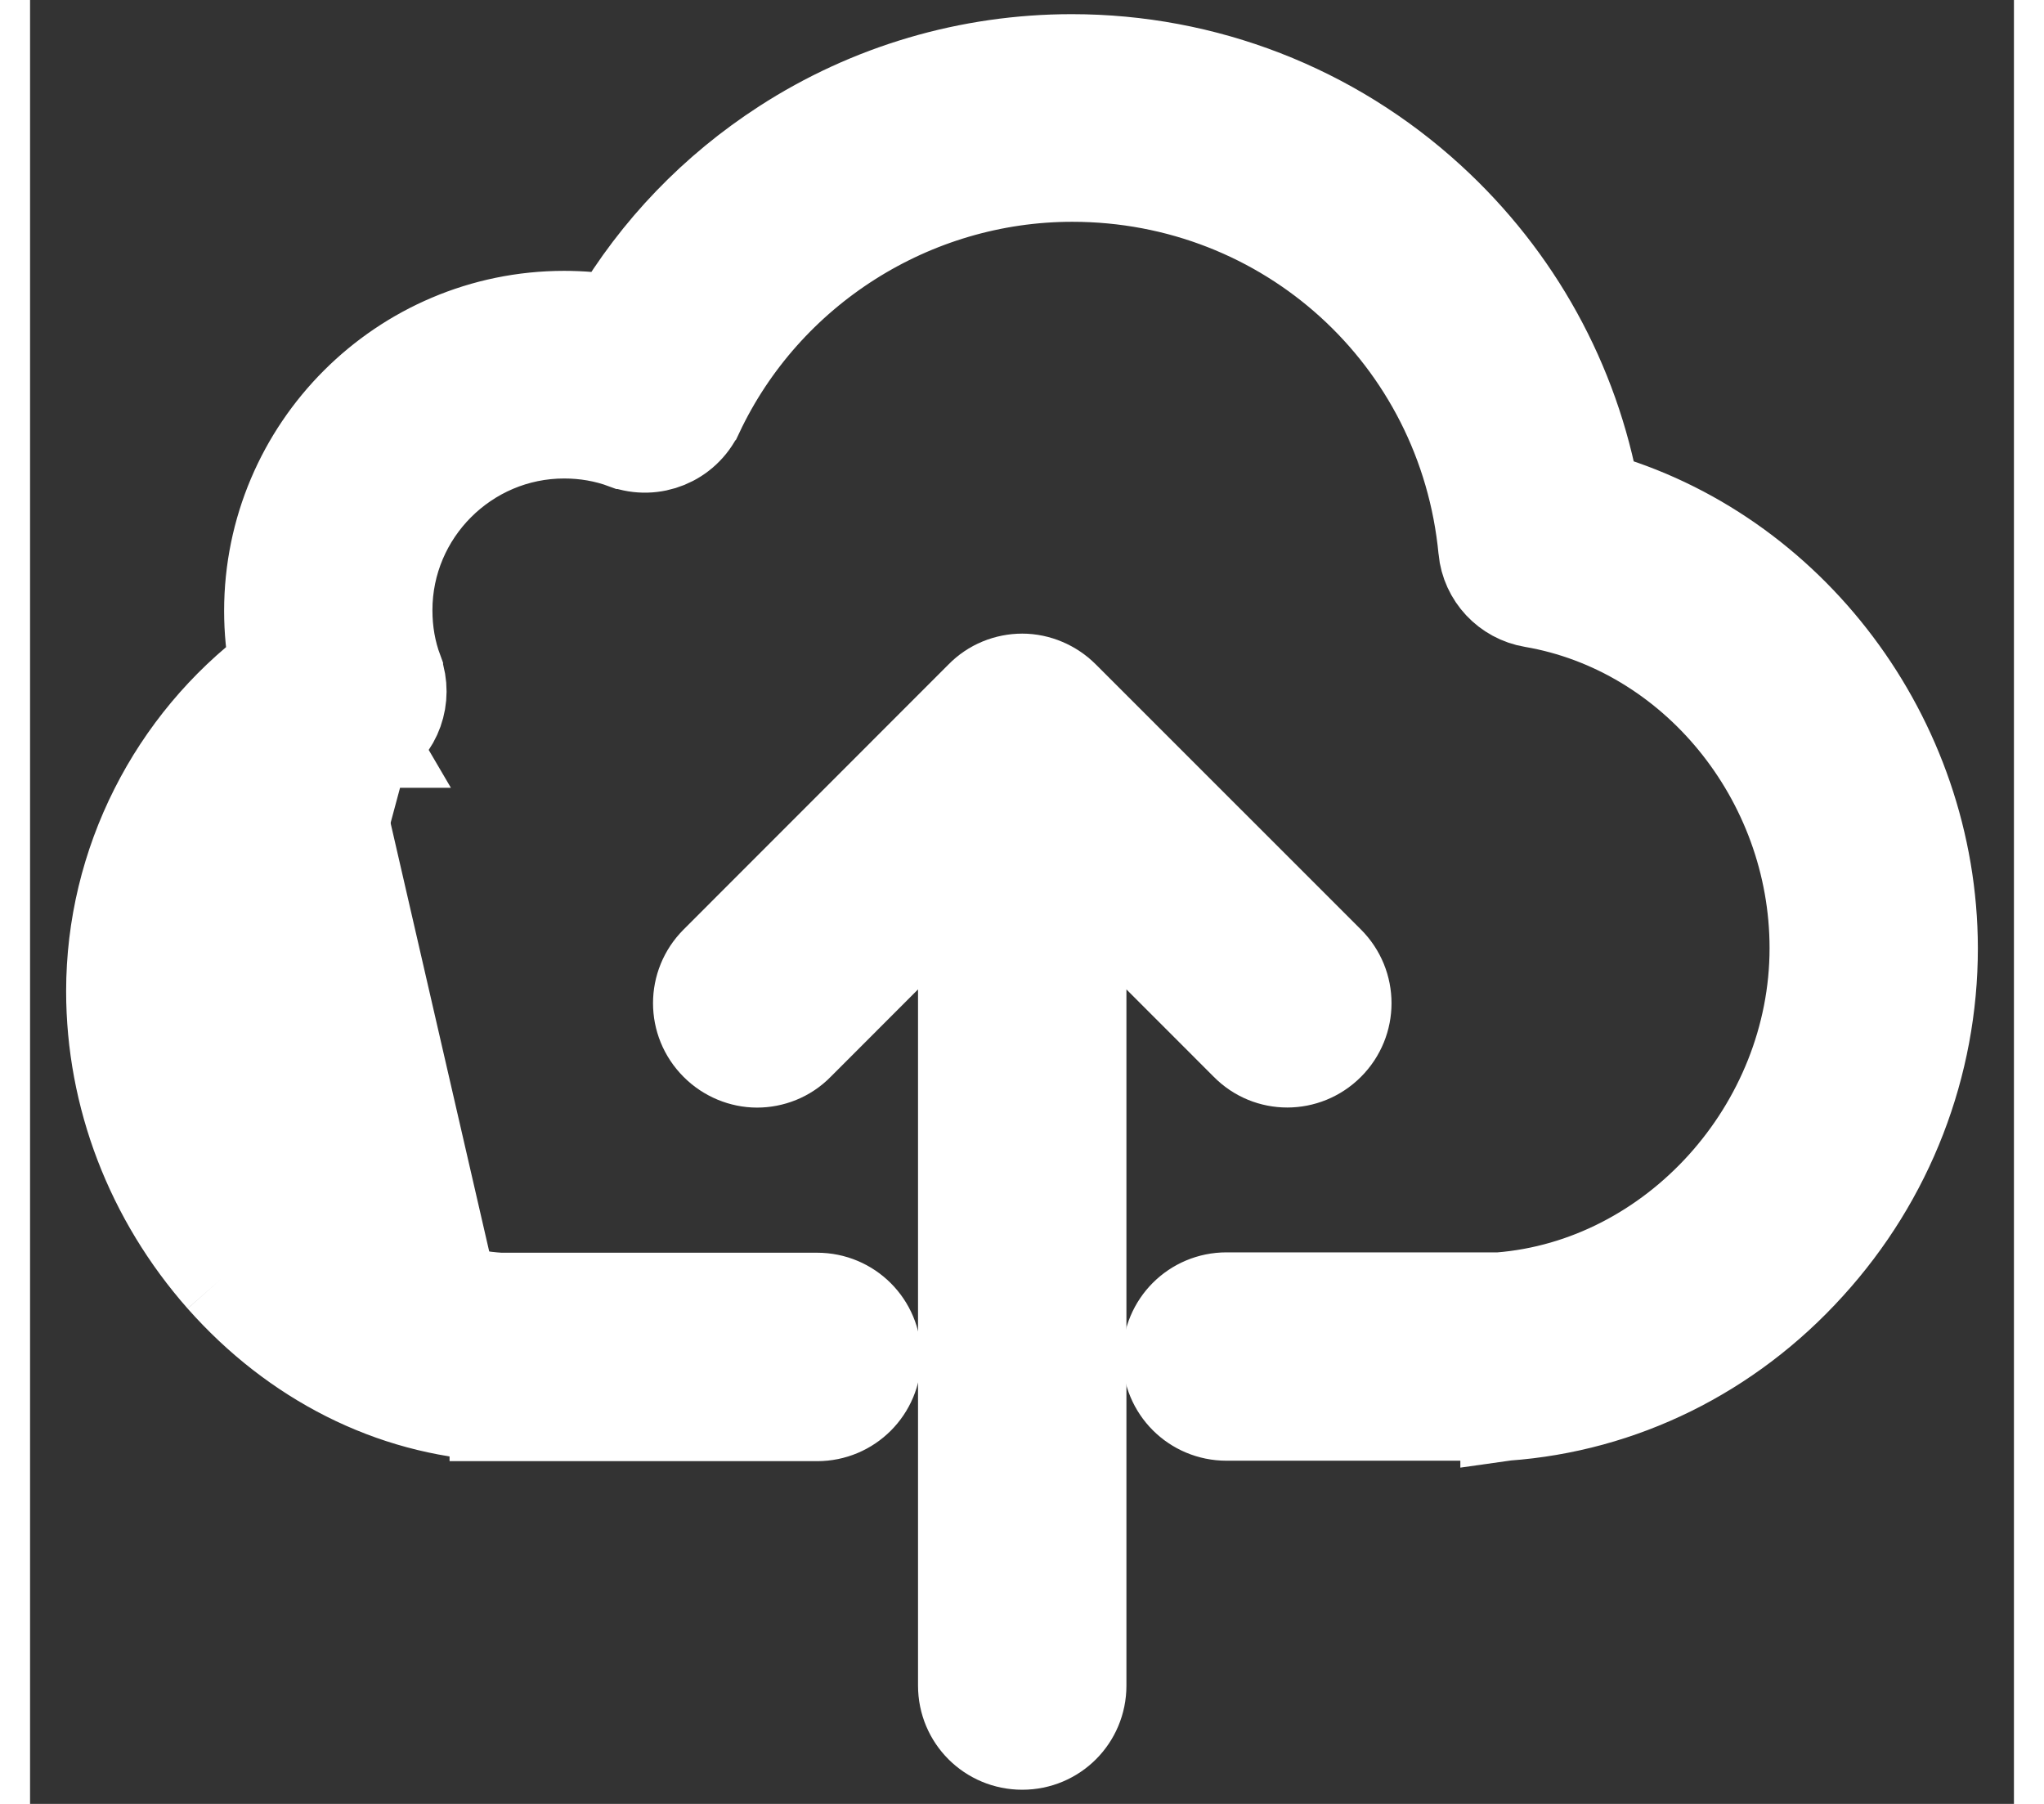 <svg width="17" height="15" viewBox="0 0 22 20" fill="none" xmlns="http://www.w3.org/2000/svg">
<rect x="0" y="0" width="22" height="20" fill="#333333" stroke="none"/>
<path d="M2.122 14.177L2.122 14.177C1.333 13.283 0.9 12.153 0.9 10.989C0.9 9.567 1.582 8.232 2.708 7.388C2.673 7.189 2.652 6.985 2.652 6.774C2.652 4.971 4.12 3.503 5.923 3.503C6.111 3.503 6.299 3.519 6.48 3.55C6.942 2.764 7.586 2.096 8.357 1.598C9.307 0.983 10.415 0.657 11.553 0.657C13.026 0.657 14.44 1.205 15.528 2.201C16.491 3.081 17.126 4.237 17.353 5.505C19.521 6.107 21.096 8.183 21.1 10.512V10.512C21.1 11.812 20.618 13.062 19.733 14.034C18.845 15.015 17.649 15.603 16.368 15.695L16.361 15.696V15.695H16.361H16.361H16.361H16.36H16.36H16.36H16.36H16.36H16.36H16.36H16.36H16.36H16.36H16.36H16.36H16.359H16.359H16.359H16.359H16.359H16.359H16.359H16.359H16.359H16.358H16.358H16.358H16.358H16.358H16.358H16.358H16.358H16.358H16.358H16.358H16.358H16.357H16.357H16.357H16.357H16.357H16.357H16.357H16.357H16.357H16.357H16.357H16.356H16.356H16.356H16.356H16.356H16.356H16.356H16.356H16.356H16.355H16.355H16.355H16.355H16.355H16.355H16.355H16.355H16.355H16.355H16.355H16.355H16.355H16.354H16.354H16.354H16.354H16.354H16.354H16.354H16.354H16.354H16.354H16.354H16.353H16.353H16.353H16.353H16.353H16.353H16.353H16.353H16.353H16.353H16.352H16.352H16.352H16.352H16.352H16.352H16.352H16.352H16.352H16.352H16.352H16.352H16.351H16.351H16.351H16.351H16.351H16.351H16.351H16.351H16.351H16.351H16.351H16.351H16.35H16.35H16.35H16.35H16.35H16.35H16.35H16.35H16.35H16.35H16.349H16.349H16.349H16.349H16.349H16.349H16.349H16.349H16.349H16.349H16.349H16.349H16.349H16.348H16.348H16.348H16.348H16.348H16.348H16.348H16.348H16.348H16.348H16.348H16.348H16.347H16.347H16.347H16.347H16.347H16.347H16.347H16.347H16.347H16.347H16.346H16.346H16.346H16.346H16.346H16.346H16.346H16.346H16.346H16.346H16.346H16.346H16.346H16.346H16.345H16.345H16.345H16.345H16.345H16.345H16.345H16.345H16.345H16.345H16.345H16.345H16.344H16.344H16.344H16.344H16.344H16.344H16.344H16.344H16.344H16.344H16.344H16.343H16.343H16.343H16.343H16.343H16.343H16.343H16.343H16.343H16.343H16.343H16.343H16.343H16.342H16.342H16.342H16.342H16.342H16.342H16.342H16.342H16.342H16.342H16.342H16.342H16.341H16.341H16.341H16.341H16.341H16.341H16.341H16.341H16.341H16.341H16.341H16.341H16.34H16.34H16.34H16.34H16.34H16.34H16.34H16.34H16.34H16.34H16.34H16.34H16.34H16.34H16.339H16.339H16.339H16.339H16.339H16.339H16.339H16.339H16.339H16.339H16.339H16.338H16.338H16.338H16.338H16.338H16.338H16.338H16.338H16.338H16.338H16.338H16.338H16.338H16.337H16.337H16.337H16.337H16.337H16.337H16.337H16.337H16.337H16.337H16.337H16.337H16.337H16.337H16.337H16.336H16.336H16.336H16.336H16.336H16.336H16.336H16.336H16.336H16.336H16.336H16.335H16.335H16.335H16.335H16.335H16.335H16.335H16.335H16.335H16.335H16.335H16.335H16.335H16.334H16.334H16.334H16.334H16.334H16.334H16.334H16.334H16.334H16.334H16.334H16.334H16.334H16.334H16.334H16.333H16.333H16.333H16.333H16.333H16.333H16.333H16.333H16.333H16.333H16.333H16.333H16.332H16.332H16.332H16.332H16.332H16.332H16.332H16.332H16.332H16.332H16.332H16.332H16.332H16.331H16.331H16.331H16.331H16.331H16.331H16.331H16.331H16.331H16.331H16.331H16.331H16.331H16.331H16.331H16.33H16.33H16.33H16.33H16.33H16.33H16.33H16.33H16.33H16.33H16.33H16.33H16.329H16.329H16.329H16.329H16.329H16.329H16.329H16.329H16.329H16.329H16.329H16.329H16.329H16.329H16.328H16.328H16.328H16.328H16.328H16.328H16.328H16.328H16.328H16.328H16.328H16.328H16.328H16.328H16.328H16.327H16.327H16.327H16.327H16.327H16.327H16.327H16.327H16.327H16.327H16.327H16.327H16.326H16.326H16.326H16.326H16.326H16.326H16.326H16.326H16.326H16.326H16.326H16.326H16.326H16.326H16.326H16.325H16.325H16.325H16.325H16.325H16.325H16.325H16.325H16.325H16.325H16.325H16.325H16.325H16.325H16.324H16.324H16.324H16.324H16.324H16.324H16.324H16.324H16.324H16.324H16.324H16.324H16.323H16.323H16.323H16.323H16.323H16.323H16.323H16.323H16.323H16.323H16.323H16.323H16.323H16.323H16.323H16.322H16.322H16.322H16.322H16.322H16.322H16.322H16.322H16.322H16.322H16.322H16.322H16.322H16.322H16.321H16.321H16.321H16.321H16.321H16.321H16.321H16.321H16.321H16.321H16.321H16.321H16.321H16.32H16.32H16.32H16.32H16.32H16.32H16.32H16.32H16.32H16.32H16.32H13.268C12.905 15.695 12.613 15.404 12.613 15.04C12.613 14.677 12.905 14.385 13.268 14.385H16.295C18.222 14.235 19.79 12.505 19.79 10.512C19.79 8.629 18.44 6.983 16.661 6.679C16.37 6.63 16.146 6.392 16.117 6.097L16.117 6.096C15.892 3.738 13.932 1.959 11.557 1.959C9.79 1.959 8.164 2.99 7.412 4.587L7.411 4.588C7.266 4.893 6.912 5.039 6.592 4.922L6.591 4.922C6.381 4.844 6.154 4.805 5.923 4.805C4.843 4.805 3.962 5.686 3.962 6.765C3.962 7.005 4.002 7.228 4.08 7.438L4.08 7.439L4.08 7.439C4.186 7.738 4.071 8.073 3.793 8.234M2.122 14.177L3.743 8.147M2.122 14.177C2.932 15.092 4.005 15.636 5.152 15.699L5.152 15.7H5.158H5.158H5.158H5.158H5.158H5.158H5.158H5.158H5.159H5.159H5.159H5.159H5.159H5.159H5.159H5.159H5.159H5.159H5.159H5.159H5.159H5.159H5.16H5.16H5.16H5.16H5.16H5.16H5.16H5.16H5.16H5.16H5.16H5.16H5.16H5.16H5.16H5.161H5.161H5.161H5.161H5.161H5.161H5.161H5.161H5.161H5.161H5.161H5.161H5.161H5.161H5.162H5.162H5.162H5.162H5.162H5.162H5.162H5.162H5.162H5.162H5.162H5.162H5.162H5.162H5.162H5.163H5.163H5.163H5.163H5.163H5.163H5.163H5.163H5.163H5.163H5.163H5.163H5.163H5.163H5.163H5.164H5.164H5.164H5.164H5.164H5.164H5.164H5.164H5.164H5.164H5.164H5.164H5.164H5.164H5.164H5.164H5.165H5.165H5.165H5.165H5.165H5.165H5.165H5.165H5.165H5.165H5.165H5.165H5.165H5.165H5.165H5.166H5.166H5.166H5.166H5.166H5.166H5.166H5.166H5.166H5.166H5.166H5.166H5.166H5.166H5.166H5.166H5.167H5.167H5.167H5.167H5.167H5.167H5.167H5.167H5.167H5.167H5.167H5.167H5.167H5.167H5.167H5.167H5.168H5.168H5.168H5.168H5.168H5.168H5.168H5.168H5.168H5.168H5.168H5.168H5.168H5.168H5.168H5.168H5.169H5.169H5.169H5.169H5.169H5.169H5.169H5.169H5.169H5.169H5.169H5.169H5.169H5.169H5.169H5.169H5.17H5.17H5.17H5.17H5.17H5.17H5.17H5.17H5.17H5.17H5.17H5.17H5.17H5.17H5.17H5.17H5.171H5.171H5.171H5.171H5.171H5.171H5.171H5.171H5.171H5.171H5.171H5.171H5.171H5.171H5.171H5.171H5.171H5.172H5.172H5.172H5.172H5.172H5.172H5.172H5.172H5.172H5.172H5.172H5.172H5.172H5.172H5.172H5.172H5.173H5.173H5.173H5.173H5.173H5.173H5.173H5.173H5.173H5.173H5.173H5.173H5.173H5.173H5.173H5.173H5.173H5.174H5.174H5.174H5.174H5.174H5.174H5.174H5.174H5.174H5.174H5.174H5.174H5.174H5.174H5.174H5.174H5.175H5.175H5.175H5.175H5.175H5.175H5.175H5.175H5.175H5.175H5.175H5.175H5.175H5.175H5.175H5.175H5.175H5.176H5.176H5.176H5.176H5.176H5.176H5.176H5.176H5.176H5.176H5.176H5.176H5.176H5.176H5.176H5.176H5.176H5.177H5.177H5.177H5.177H5.177H5.177H5.177H5.177H5.177H5.177H5.177H5.177H5.177H5.177H5.177H5.177H5.178H5.178H5.178H5.178H5.178H5.178H5.178H5.178H5.178H5.178H5.178H5.178H5.178H5.178H5.178H5.178H5.178H5.179H5.179H5.179H5.179H5.179H5.179H5.179H5.179H5.179H5.179H5.179H5.179H5.179H5.179H5.179H5.179H5.18H5.18H5.18H5.18H5.18H5.18H5.18H5.18H5.18H5.18H5.18H5.18H5.18H5.18H5.18H5.18H5.181H5.181H5.181H5.181H5.181H5.181H5.181H5.181H5.181H5.181H5.181H5.181H5.181H5.181H5.181H5.181H5.182H5.182H5.182H5.182H5.182H5.182H5.182H5.182H5.182H5.182H5.182H5.182H5.182H5.182H5.182H5.182H5.183H5.183H5.183H5.183H5.183H5.183H5.183H5.183H5.183H5.183H5.183H5.183H5.183H5.183H5.183H5.183H5.184H5.184H5.184H5.184H5.184H5.184H5.184H5.184H5.184H5.184H5.184H5.184H5.184H5.184H5.184H5.185H5.185H5.185H5.185H5.185H5.185H5.185H5.185H5.185H5.185H5.185H5.185H5.185H5.185H5.185H5.186H5.186H5.186H5.186H5.186H5.186H5.186H5.186H5.186H5.186H5.186H5.186H5.186H5.186H5.186H5.187H5.187H5.187H5.187H5.187H5.187H5.187H5.187H5.187H5.187H5.187H5.187H5.187H5.187H5.187H5.188H5.188H5.188H5.188H5.188H5.188H5.188H5.188H5.188H5.188H5.188H5.188H5.188H5.188H5.188H5.189H5.189H5.189H5.189H5.189H5.189H5.189H5.189H5.189H5.189H5.189H5.189H5.189H5.189H5.19H5.19H5.19H5.19H5.19H5.19H5.19H5.19H5.19H5.19H5.19H5.19H5.19H5.19H5.191H5.191H5.191H5.191H5.191H8.728C9.091 15.7 9.383 15.408 9.383 15.044C9.383 14.681 9.091 14.389 8.728 14.389H5.21M2.122 14.177L5.207 14.489M3.793 8.234L3.743 8.147M3.793 8.234C3.793 8.234 3.793 8.234 3.794 8.234L3.743 8.147M3.793 8.234C2.816 8.804 2.21 9.857 2.21 10.985C2.21 12.738 3.588 14.288 5.21 14.389M3.743 8.147C2.736 8.735 2.11 9.821 2.11 10.985C2.11 12.786 3.525 14.386 5.207 14.489M5.21 14.389H5.207V14.489M5.21 14.389C5.211 14.389 5.212 14.389 5.213 14.389L5.207 14.489" fill="white" stroke="white" strokeWidth="0.2"/>
<path d="M14.405 11.586C14.662 11.329 14.662 10.916 14.405 10.659L11.464 7.719C11.343 7.598 11.174 7.525 11.003 7.525C10.833 7.525 10.663 7.592 10.54 7.719L7.601 10.659C7.344 10.916 7.344 11.329 7.601 11.586C7.726 11.712 7.896 11.78 8.062 11.78C8.226 11.78 8.397 11.717 8.524 11.586L10.347 9.762V18.688C10.347 19.052 10.639 19.343 11.003 19.343C11.366 19.343 11.658 19.052 11.658 18.688V9.762L13.481 11.586C13.481 11.586 13.481 11.586 13.481 11.586C13.735 11.844 14.148 11.843 14.405 11.586Z" fill="white" stroke="white" strokeWidth="0.2"/>
</svg>

